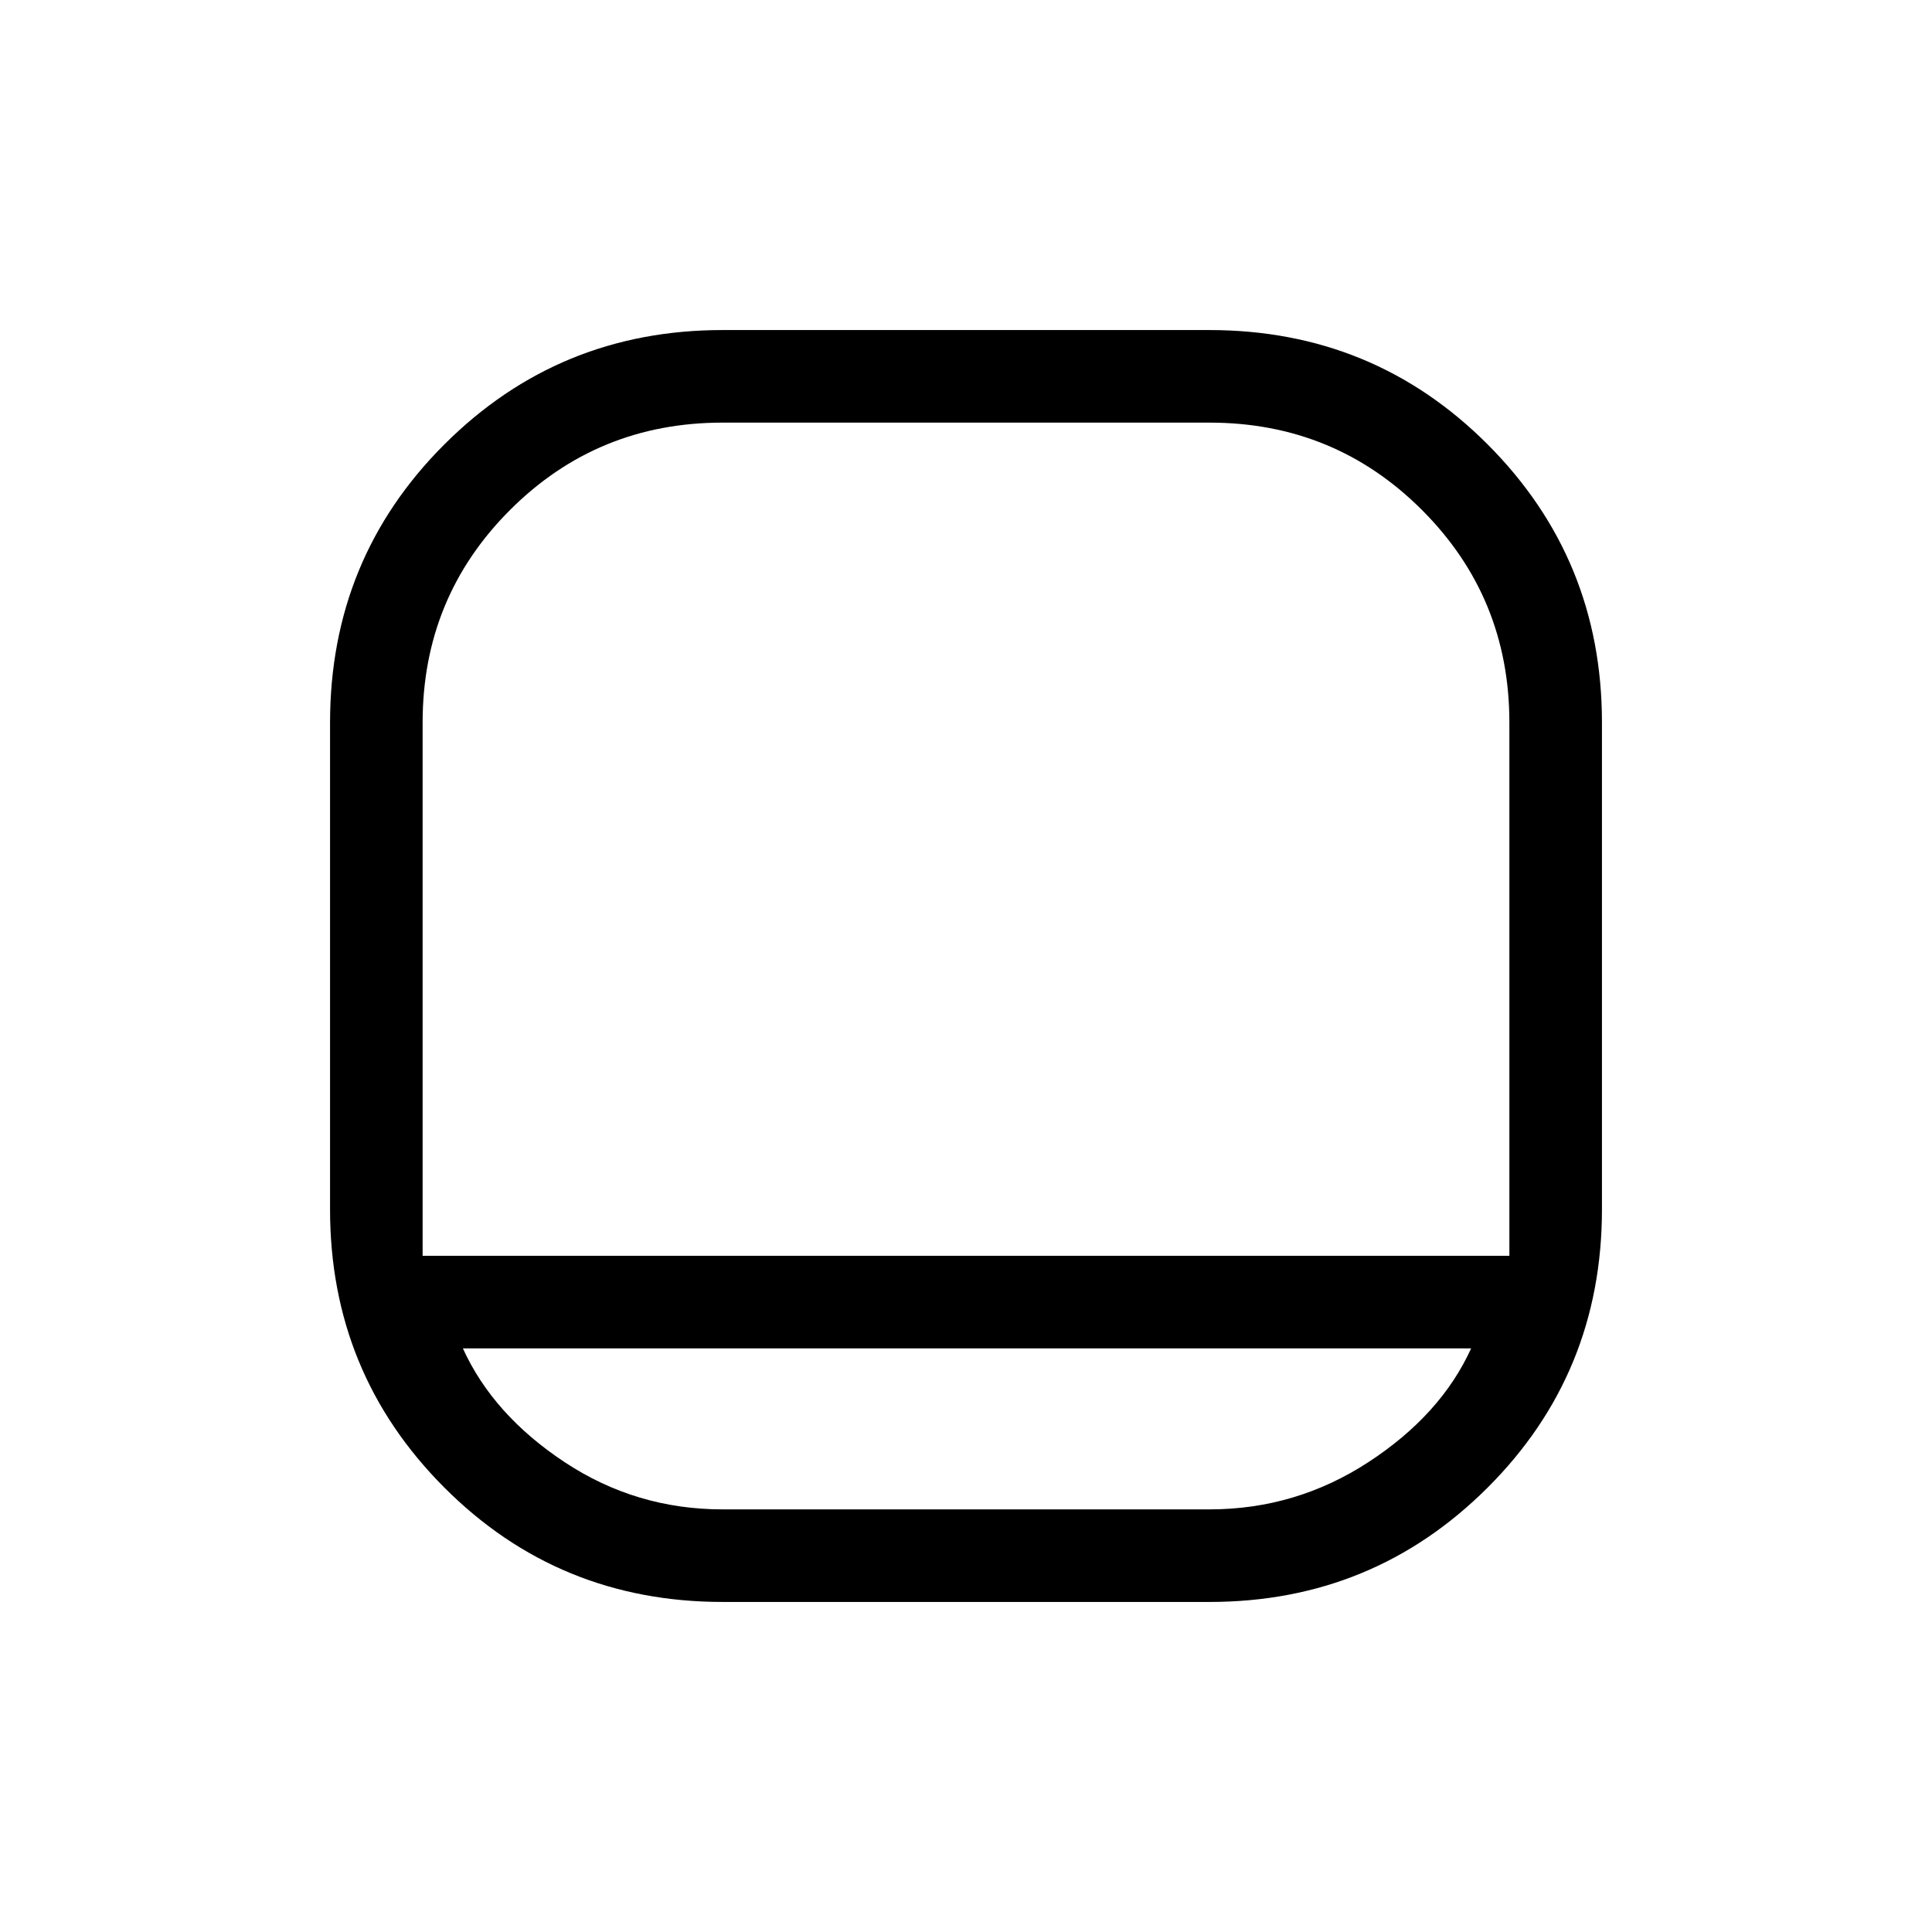 <svg xmlns="http://www.w3.org/2000/svg" height="20" viewBox="0 -960 960 960" width="20"><path d="M359.12-164q-81.62 0-138.37-56.88Q164-277.75 164-359v-241.88q0-81.62 56.88-138.37Q277.75-796 359-796h241.88q81.62 0 138.37 56.87Q796-682.25 796-601v241.88q0 81.62-56.87 138.37Q682.25-164 601-164H359.12ZM210-336h540v-265q0-62.16-43.42-105.58T601-750H359q-62.16 0-105.58 43.42T210-601v265Zm20 46q15 33 50.5 56.5T359-210h242q43 0 79-23.5t51-56.5H230Zm250-46Z"/></svg>